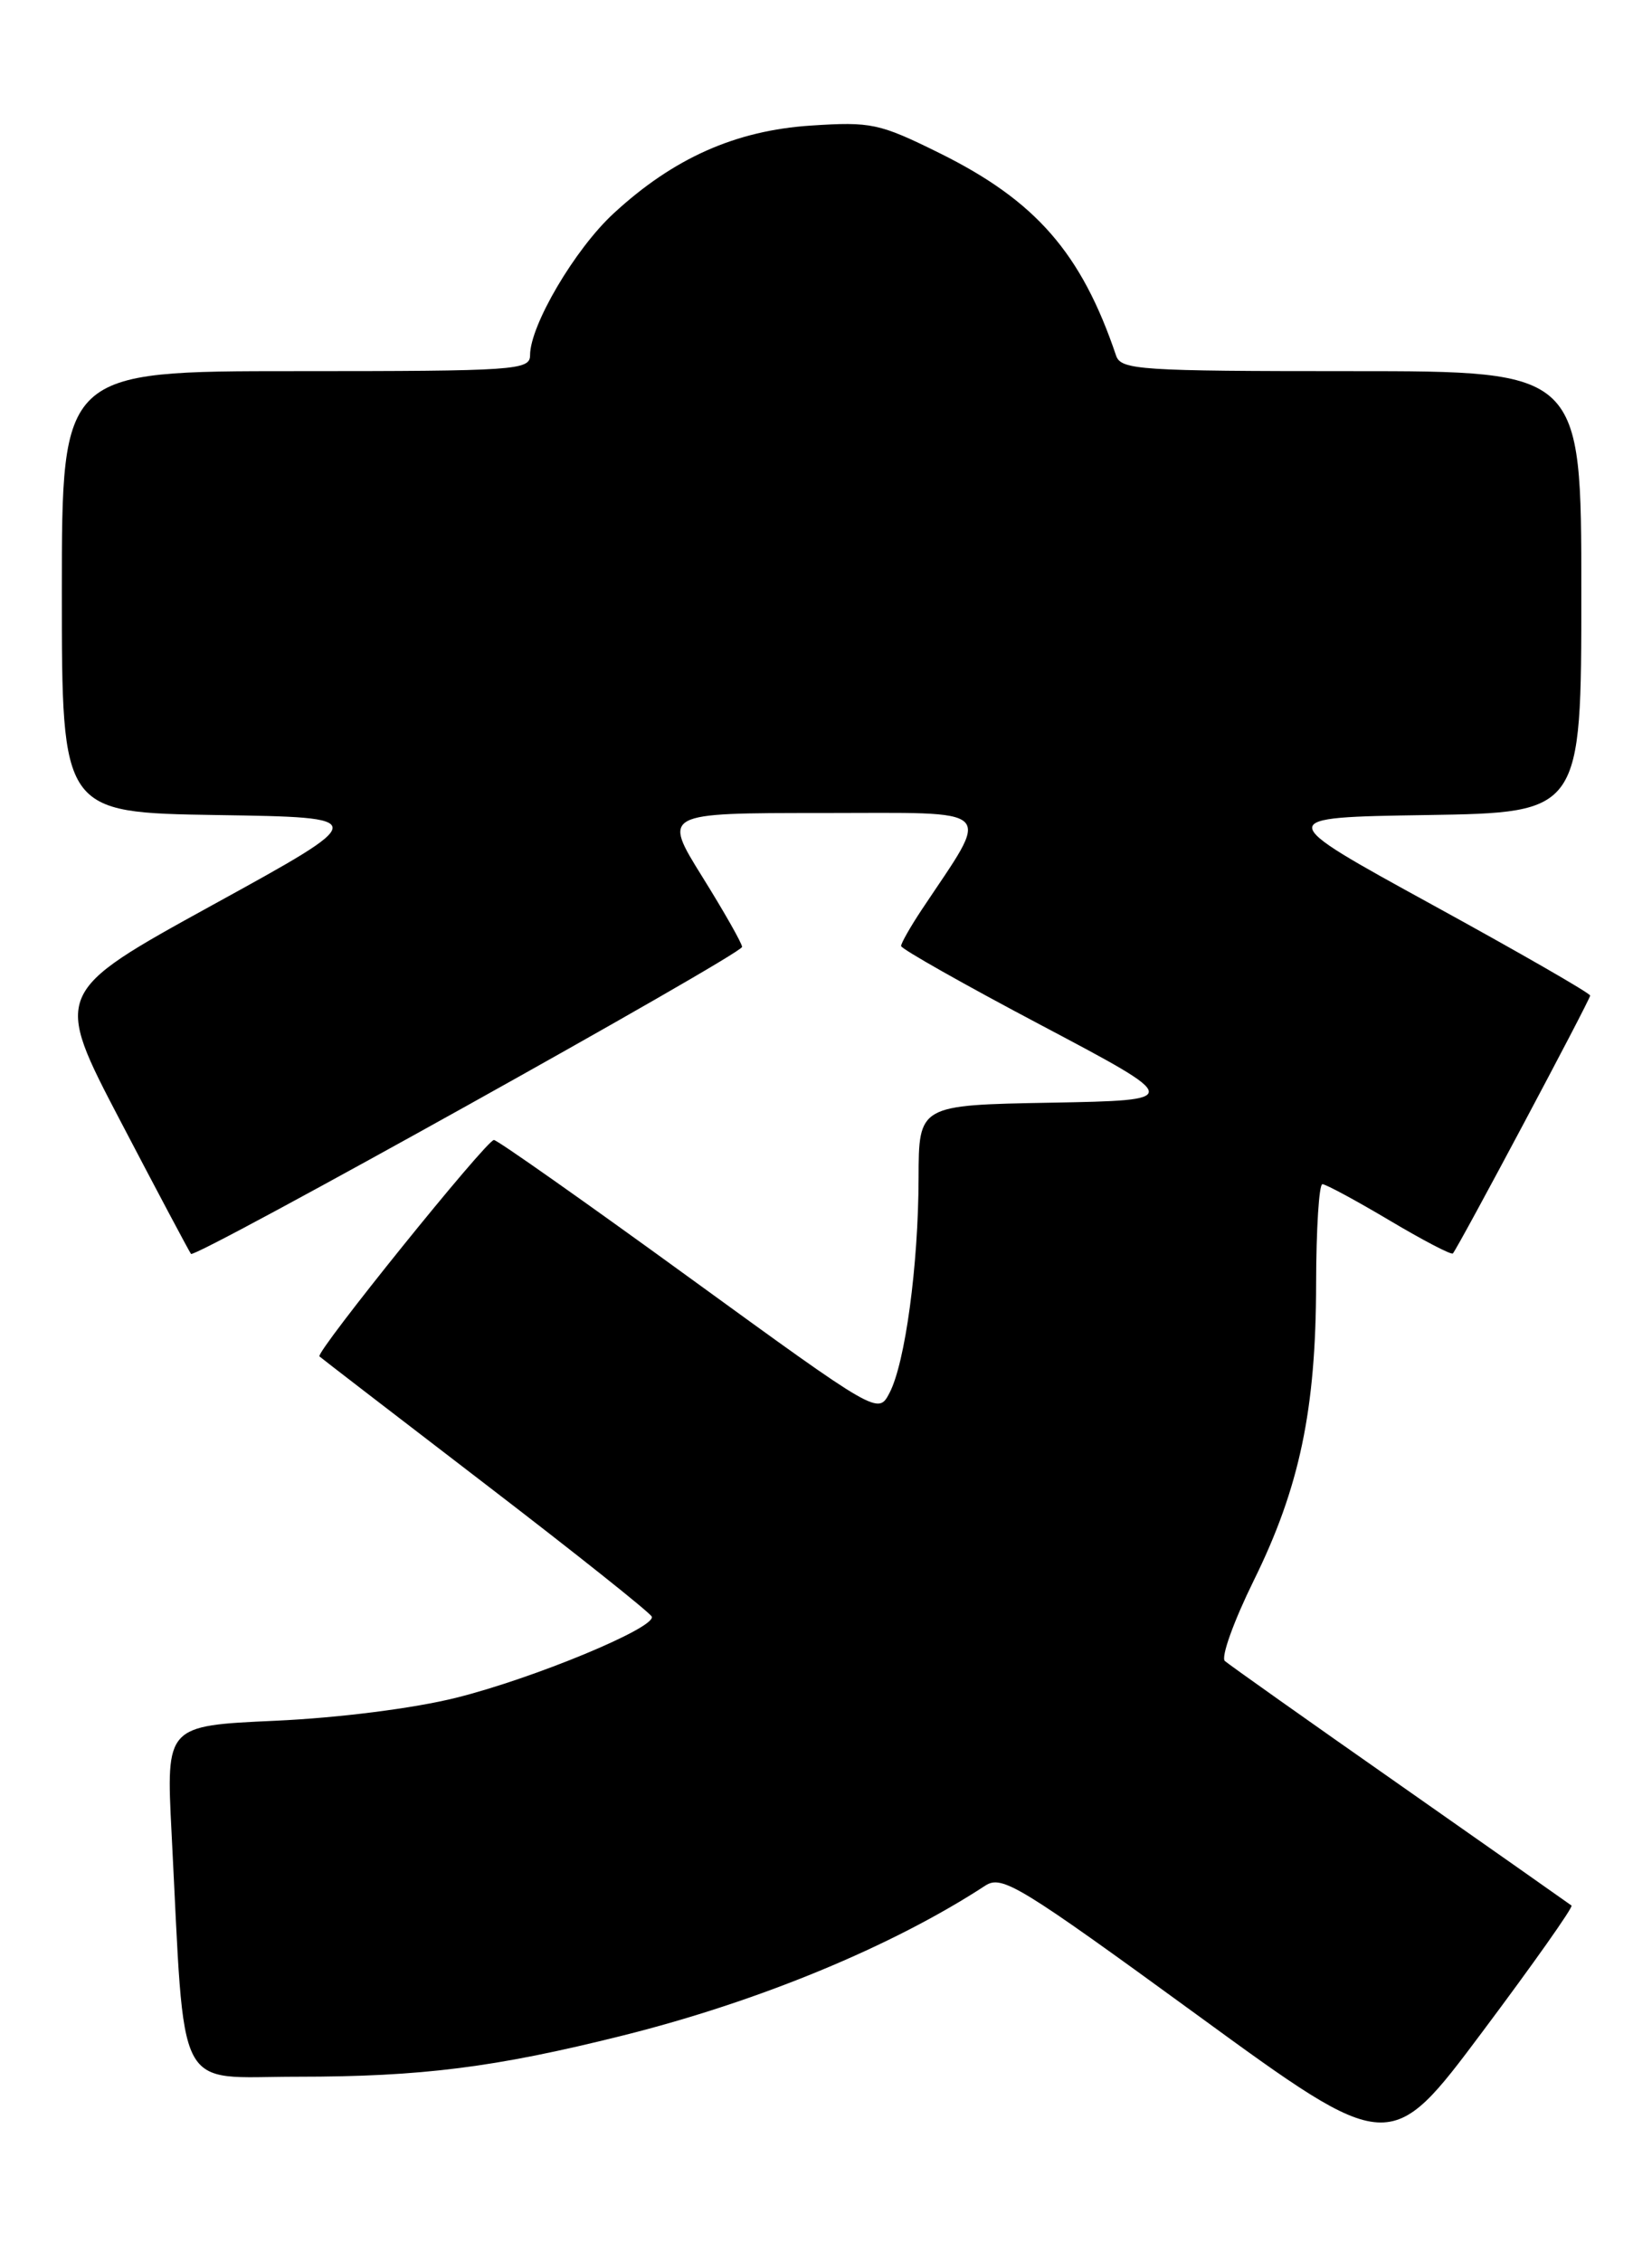 <?xml version="1.0" encoding="UTF-8" standalone="no"?>
<!DOCTYPE svg PUBLIC "-//W3C//DTD SVG 1.1//EN" "http://www.w3.org/Graphics/SVG/1.1/DTD/svg11.dtd" >
<svg xmlns="http://www.w3.org/2000/svg" xmlns:xlink="http://www.w3.org/1999/xlink" version="1.1" viewBox="0 0 187 256">
 <g >
 <path fill="currentColor"
d=" M 177.89 215.63 C 177.67 215.46 168.95 209.33 158.50 202.01 C 148.05 194.70 139.12 188.37 138.65 187.96 C 138.18 187.54 139.66 183.44 141.92 178.85 C 147.11 168.33 148.96 159.51 148.98 145.25 C 148.99 139.06 149.31 134.00 149.69 134.00 C 150.07 134.00 153.48 135.84 157.27 138.09 C 161.05 140.34 164.29 142.03 164.46 141.84 C 165.07 141.16 180.00 113.13 180.00 112.66 C 180.00 112.39 171.92 107.75 162.05 102.34 C 144.11 92.50 144.11 92.50 161.55 92.23 C 179.00 91.95 179.00 91.95 179.00 66.98 C 179.00 42.00 179.00 42.00 152.97 42.00 C 129.07 42.00 126.89 41.86 126.34 40.25 C 122.41 28.62 117.25 22.72 106.34 17.32 C 99.54 13.96 98.61 13.76 91.79 14.21 C 83.26 14.77 76.24 17.89 69.46 24.15 C 65.09 28.17 60.00 36.81 60.00 40.20 C 60.00 41.89 58.37 42.00 33.50 42.00 C 7.00 42.00 7.00 42.00 7.00 66.98 C 7.00 91.95 7.00 91.95 24.55 92.23 C 42.09 92.50 42.09 92.50 24.06 102.41 C 6.03 112.33 6.03 112.33 13.66 126.91 C 17.86 134.94 21.44 141.67 21.62 141.89 C 22.09 142.46 84.00 107.98 84.00 107.15 C 84.00 106.76 81.98 103.20 79.50 99.22 C 75.01 92.00 75.01 92.00 93.09 92.00 C 113.18 92.00 112.23 91.07 104.31 102.98 C 103.04 104.90 102.00 106.73 102.00 107.05 C 102.00 107.37 109.18 111.43 117.95 116.06 C 133.90 124.50 133.90 124.50 118.95 124.78 C 104.00 125.05 104.00 125.05 103.98 133.28 C 103.96 143.19 102.46 154.24 100.69 157.62 C 99.40 160.09 99.40 160.09 78.00 144.55 C 66.23 136.00 56.29 129.00 55.91 129.00 C 55.06 129.00 35.69 153.02 36.16 153.49 C 36.35 153.67 44.83 160.19 55.00 167.99 C 65.17 175.79 73.63 182.52 73.78 182.94 C 74.25 184.19 60.43 189.92 51.66 192.11 C 46.88 193.31 38.38 194.39 31.15 194.72 C 18.80 195.28 18.80 195.28 19.42 207.39 C 20.98 237.61 19.63 235.00 33.66 235.00 C 47.73 235.00 56.06 233.95 70.49 230.34 C 85.91 226.49 101.04 220.23 111.54 213.37 C 113.42 212.15 115.39 213.35 135.46 227.97 C 157.33 243.91 157.33 243.91 167.80 229.92 C 173.56 222.23 178.10 215.80 177.89 215.63 Z "/>
</g>
</svg>